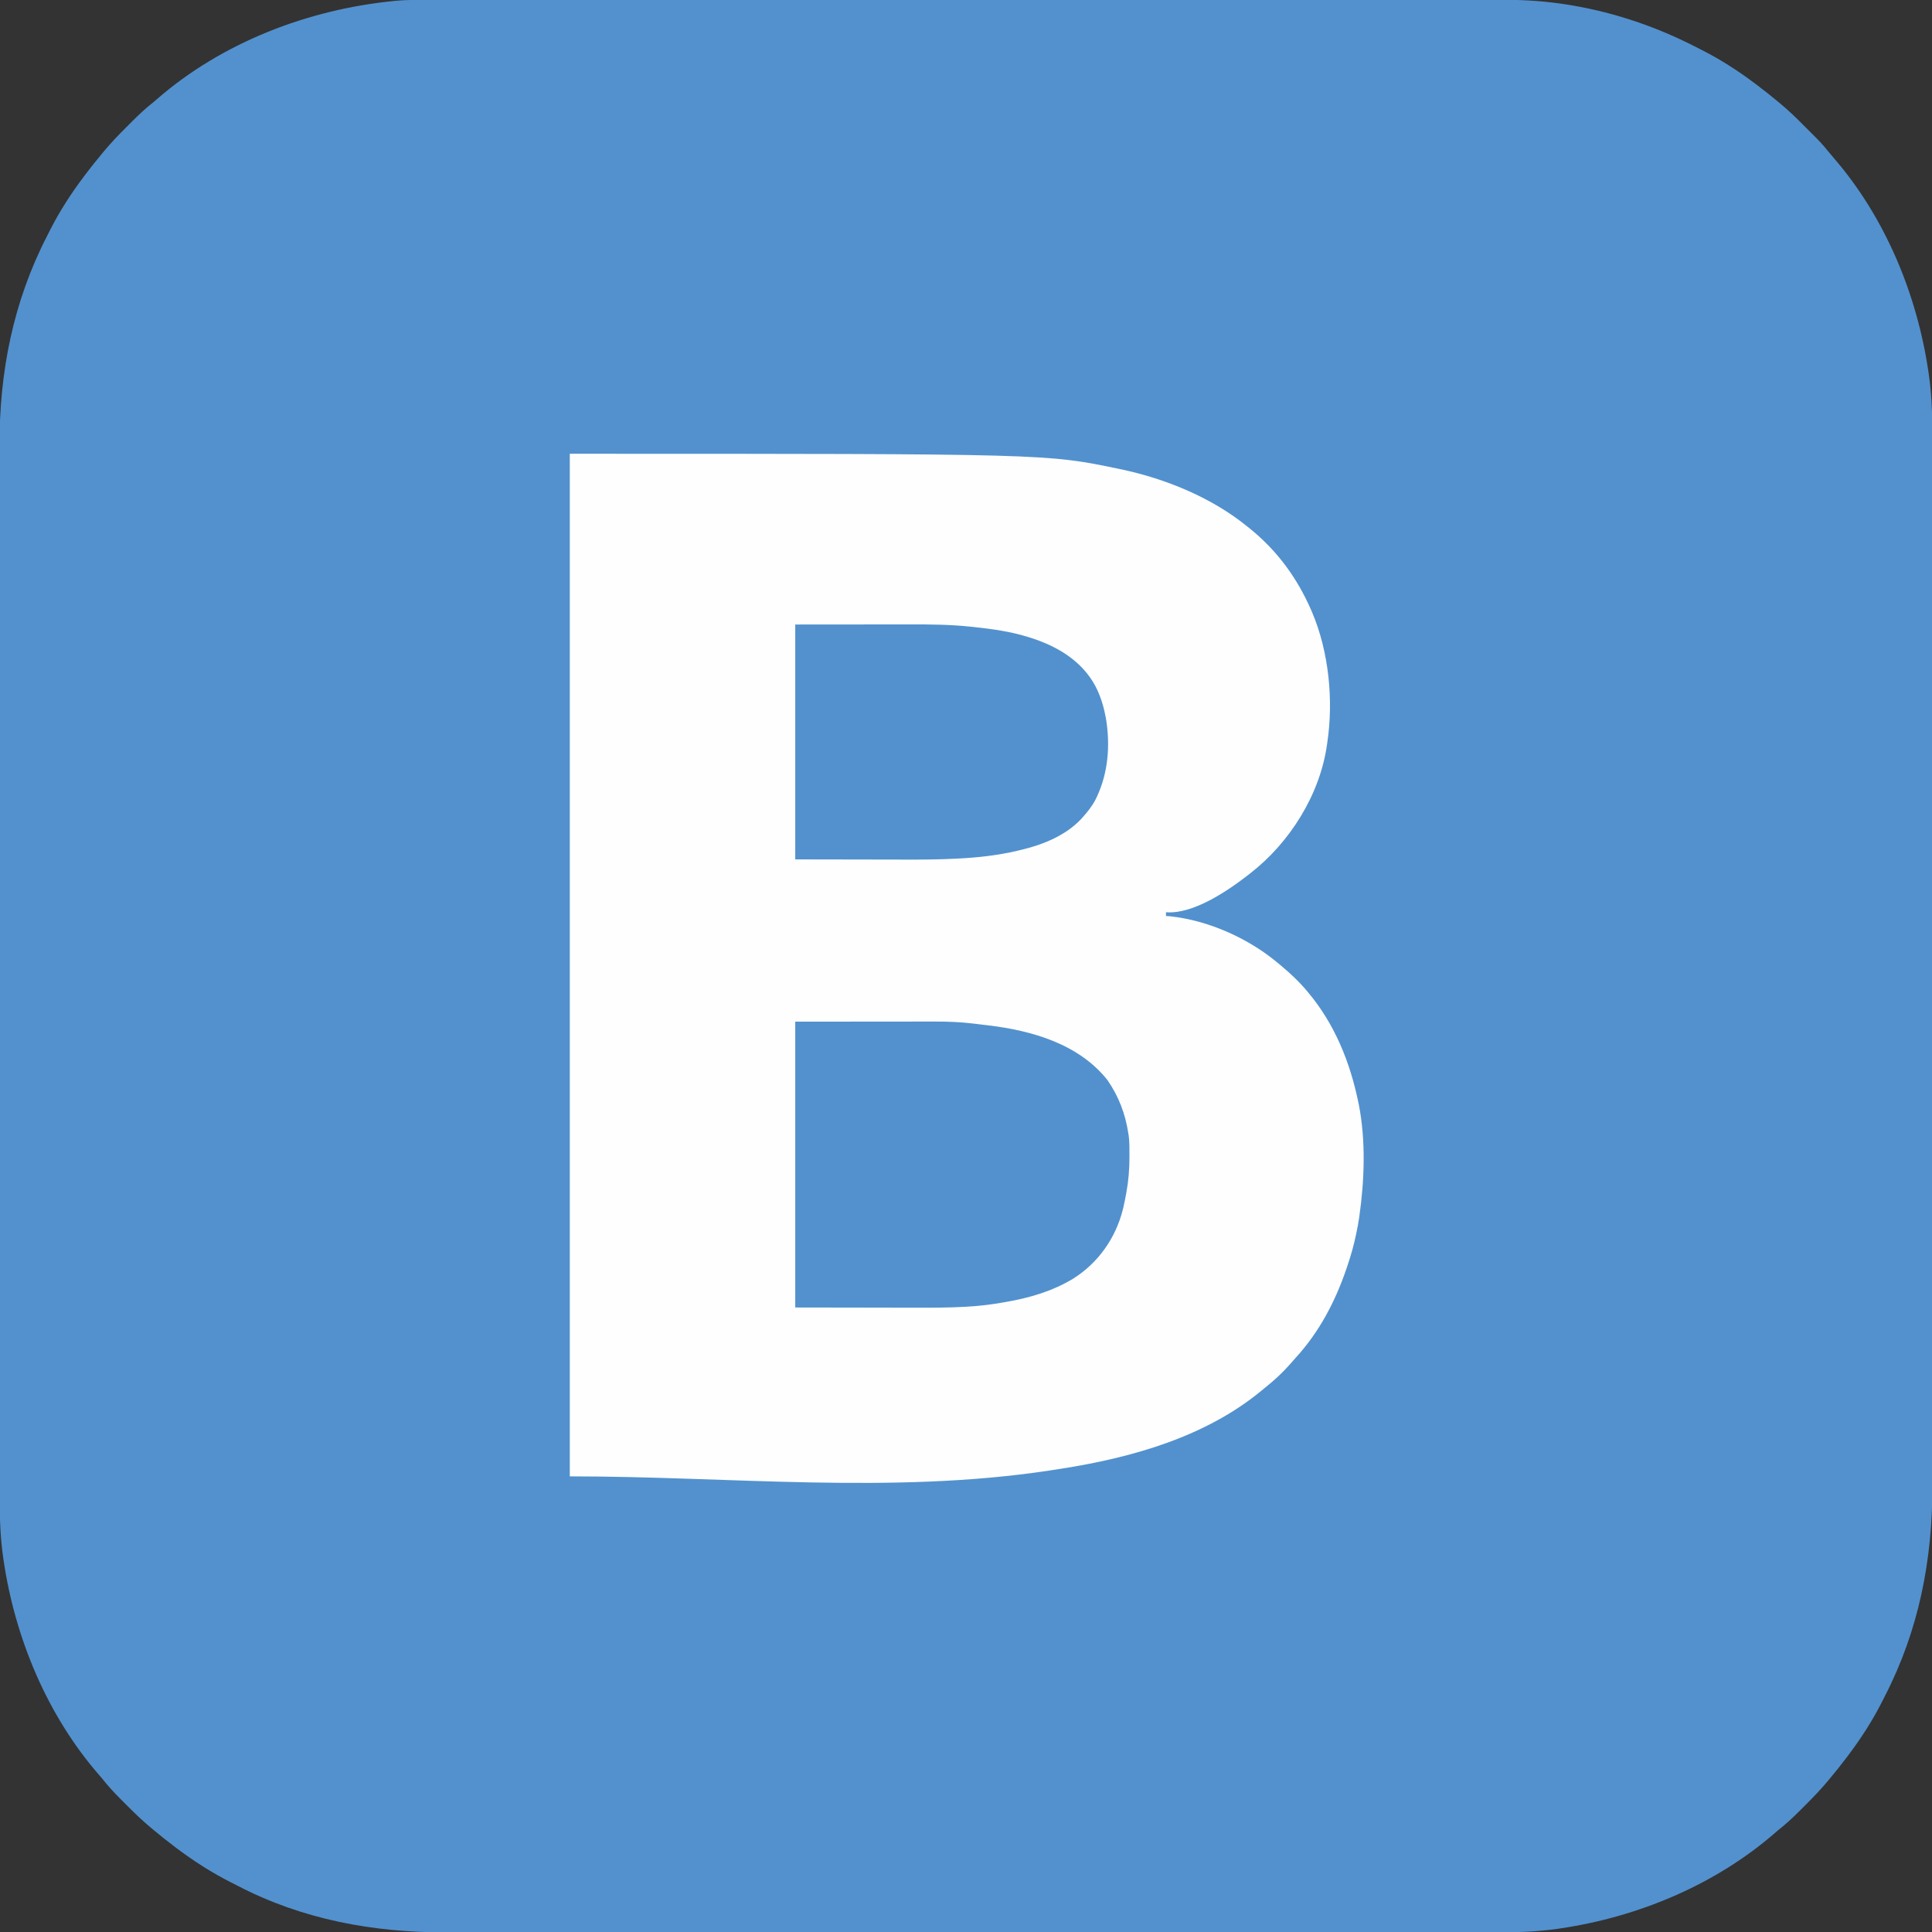 <?xml version="1.0" encoding="UTF-8"?>
<svg version="1.1" xmlns="http://www.w3.org/2000/svg" width="2048" height="2048">
<rect width="100%" height="100%" fill="#333333" stroke="none"/>
<path d="M0 0 C2.028 -0.002 4.057 -0.004 6.085 -0.006 C11.657 -0.012 17.228 -0.011 22.8 -0.009 C28.863 -0.009 34.925 -0.014 40.988 -0.018 C51.614 -0.025 62.239 -0.028 72.864 -0.028 C84.263 -0.029 95.662 -0.031 107.06 -0.037 C107.781 -0.037 108.501 -0.037 109.244 -0.038 C112.179 -0.039 115.114 -0.04 118.05 -0.042 C152.775 -0.058 187.501 -0.064 222.227 -0.069 C239.526 -0.071 256.825 -0.075 274.124 -0.079 C329.643 -0.092 385.162 -0.103 440.681 -0.106 C443.333 -0.106 445.986 -0.106 448.639 -0.106 C453.959 -0.107 459.279 -0.107 464.599 -0.107 C470.827 -0.108 477.055 -0.108 483.283 -0.109 C485.066 -0.109 486.848 -0.109 488.631 -0.109 C545.852 -0.113 603.074 -0.128 660.296 -0.151 C701.421 -0.168 742.545 -0.183 783.67 -0.188 C784.517 -0.188 785.364 -0.188 786.236 -0.188 C804.824 -0.19 823.413 -0.191 842.001 -0.191 C848.654 -0.192 855.306 -0.192 861.958 -0.192 C863.613 -0.192 865.268 -0.192 866.923 -0.192 C893.244 -0.193 919.565 -0.203 945.886 -0.218 C972.417 -0.232 998.947 -0.237 1025.478 -0.229 C1029.153 -0.228 1032.829 -0.227 1036.504 -0.226 C1037.585 -0.226 1037.585 -0.226 1038.687 -0.226 C1050.042 -0.223 1061.396 -0.23 1072.751 -0.242 C1083.947 -0.253 1095.144 -0.253 1106.34 -0.242 C1112.316 -0.237 1118.293 -0.236 1124.269 -0.249 C1148.685 -0.298 1172.723 -0.011 1196.965 3.131 C1198.266 3.296 1198.266 3.296 1199.593 3.463 C1203.942 4.018 1208.266 4.652 1212.59 5.381 C1213.853 5.591 1215.116 5.801 1216.418 6.017 C1261.947 13.865 1305.89 28.946 1346.922 50.084 C1349.054 51.177 1351.195 52.252 1353.336 53.327 C1373.315 63.474 1392.085 75.65 1409.965 89.131 C1410.878 89.818 1410.878 89.818 1411.81 90.518 C1419.35 96.198 1426.72 102.08 1433.965 108.131 C1434.502 108.577 1435.04 109.023 1435.593 109.482 C1444.027 116.493 1451.93 123.867 1459.585 131.719 C1462.747 134.955 1465.964 138.133 1469.199 141.295 C1475.421 147.403 1481.366 153.532 1486.777 160.385 C1488.725 162.83 1490.739 165.199 1492.79 167.558 C1547.439 230.688 1581.185 312.394 1593.215 394.506 C1593.366 395.537 1593.517 396.568 1593.673 397.63 C1596.173 415.842 1597.265 434.026 1597.219 452.397 C1597.222 454.437 1597.225 456.477 1597.229 458.517 C1597.238 464.075 1597.234 469.632 1597.228 475.189 C1597.224 481.254 1597.231 487.318 1597.237 493.383 C1597.246 503.996 1597.247 514.61 1597.244 525.223 C1597.24 536.601 1597.24 547.98 1597.246 559.358 C1597.246 560.079 1597.247 560.8 1597.247 561.543 C1597.248 564.479 1597.25 567.416 1597.251 570.353 C1597.267 600.106 1597.27 629.859 1597.267 659.612 C1597.267 663.718 1597.267 667.824 1597.266 671.931 C1597.266 673.154 1597.266 673.154 1597.266 674.402 C1597.265 692.507 1597.267 710.612 1597.271 728.717 C1597.272 732.855 1597.272 736.994 1597.273 741.132 C1597.273 742.793 1597.274 744.454 1597.274 746.115 C1597.274 746.939 1597.274 747.762 1597.275 748.61 C1597.275 750.276 1597.275 751.942 1597.275 753.607 C1597.284 800.845 1597.289 848.082 1597.284 895.32 C1597.284 896.194 1597.284 897.068 1597.284 897.969 C1597.283 907.715 1597.282 917.461 1597.281 927.207 C1597.281 928.086 1597.281 928.966 1597.281 929.873 C1597.281 937.182 1597.281 937.182 1597.28 940.547 C1597.275 996.812 1597.282 1053.077 1597.301 1109.342 C1597.306 1123.519 1597.31 1137.695 1597.315 1151.871 C1597.315 1153.181 1597.315 1153.181 1597.316 1154.517 C1597.324 1181.442 1597.329 1208.368 1597.329 1235.294 C1597.33 1236.139 1597.33 1236.985 1597.33 1237.857 C1597.33 1256.43 1597.33 1275.003 1597.329 1293.577 C1597.328 1300.223 1597.328 1306.87 1597.327 1313.516 C1597.327 1315.17 1597.327 1316.823 1597.327 1318.476 C1597.326 1344.769 1597.333 1371.062 1597.344 1397.355 C1597.356 1424.59 1597.356 1451.825 1597.344 1479.059 C1597.343 1481.991 1597.342 1484.922 1597.341 1487.854 C1597.34 1488.573 1597.34 1489.293 1597.34 1490.034 C1597.335 1501.372 1597.341 1512.711 1597.351 1524.049 C1597.361 1535.23 1597.359 1546.41 1597.347 1557.59 C1597.341 1563.558 1597.339 1569.525 1597.351 1575.492 C1597.495 1653.739 1583.048 1728.134 1547.013 1798.089 C1545.919 1800.221 1544.844 1802.361 1543.769 1804.503 C1533.622 1824.482 1521.447 1843.251 1507.965 1861.131 C1507.279 1862.045 1507.279 1862.045 1506.579 1862.977 C1500.898 1870.518 1495.007 1877.878 1488.965 1885.131 C1488.136 1886.132 1487.307 1887.133 1486.453 1888.164 C1479.055 1896.998 1471.162 1905.244 1462.992 1913.365 C1460.894 1915.452 1458.807 1917.55 1456.721 1919.649 C1449.437 1926.94 1442.076 1933.764 1433.965 1940.131 C1432.874 1941.054 1431.79 1941.984 1430.715 1942.924 C1367.306 1998.137 1285.316 2032.262 1202.59 2044.381 C1201.559 2044.533 1200.528 2044.684 1199.466 2044.84 C1181.254 2047.34 1163.07 2048.432 1144.699 2048.386 C1142.659 2048.388 1140.619 2048.392 1138.579 2048.396 C1133.022 2048.404 1127.464 2048.4 1121.907 2048.395 C1115.842 2048.39 1109.778 2048.398 1103.713 2048.404 C1093.1 2048.412 1082.486 2048.414 1071.873 2048.41 C1060.495 2048.406 1049.117 2048.407 1037.738 2048.413 C1037.017 2048.413 1036.296 2048.413 1035.554 2048.414 C1032.617 2048.415 1029.68 2048.417 1026.744 2048.418 C996.99 2048.434 967.237 2048.436 937.484 2048.434 C933.378 2048.434 929.272 2048.433 925.166 2048.433 C924.35 2048.433 923.534 2048.433 922.694 2048.433 C904.589 2048.432 886.484 2048.434 868.379 2048.438 C864.241 2048.438 860.102 2048.439 855.964 2048.44 C854.303 2048.44 852.642 2048.44 850.981 2048.441 C850.157 2048.441 849.334 2048.441 848.486 2048.441 C846.82 2048.441 845.155 2048.442 843.489 2048.442 C796.252 2048.451 749.014 2048.455 701.776 2048.451 C700.465 2048.451 700.465 2048.451 699.128 2048.451 C689.382 2048.45 679.636 2048.449 669.89 2048.448 C669.01 2048.448 668.13 2048.448 667.223 2048.448 C659.914 2048.447 659.914 2048.447 656.549 2048.447 C600.284 2048.441 544.019 2048.449 487.754 2048.468 C473.577 2048.472 459.401 2048.477 445.225 2048.481 C443.915 2048.482 443.915 2048.482 442.579 2048.482 C415.654 2048.491 388.728 2048.495 361.803 2048.496 C360.957 2048.496 360.111 2048.496 359.239 2048.496 C340.666 2048.497 322.093 2048.496 303.519 2048.495 C296.873 2048.495 290.226 2048.494 283.58 2048.494 C281.926 2048.494 280.273 2048.494 278.62 2048.494 C252.327 2048.492 226.034 2048.499 199.741 2048.511 C172.506 2048.522 145.272 2048.523 118.037 2048.511 C115.106 2048.51 112.174 2048.509 109.242 2048.507 C108.523 2048.507 107.804 2048.507 107.062 2048.506 C95.724 2048.502 84.385 2048.508 73.047 2048.518 C61.867 2048.527 50.686 2048.526 39.506 2048.514 C33.539 2048.507 27.571 2048.506 21.604 2048.517 C-55.317 2048.659 -130.159 2034.988 -198.946 1999.211 C-201.235 1998.028 -203.537 1996.873 -205.84 1995.717 C-226.375 1985.312 -245.662 1972.985 -264.035 1959.131 C-264.949 1958.445 -264.949 1958.445 -265.881 1957.745 C-273.421 1952.065 -280.782 1946.174 -288.035 1940.131 C-289.536 1938.888 -289.536 1938.888 -291.067 1937.619 C-299.902 1930.221 -308.148 1922.329 -316.269 1914.159 C-318.356 1912.061 -320.454 1909.974 -322.553 1907.887 C-329.843 1900.604 -336.667 1893.243 -343.035 1885.131 C-343.958 1884.041 -344.887 1882.956 -345.828 1881.881 C-401.041 1818.472 -435.166 1736.483 -447.285 1653.756 C-447.436 1652.726 -447.588 1651.695 -447.743 1650.632 C-450.243 1632.423 -451.335 1614.239 -451.292 1595.87 C-451.295 1593.83 -451.299 1591.79 -451.303 1589.751 C-451.312 1584.194 -451.31 1578.638 -451.305 1573.082 C-451.301 1567.019 -451.31 1560.955 -451.316 1554.891 C-451.327 1544.28 -451.33 1533.668 -451.327 1523.057 C-451.325 1511.68 -451.327 1500.303 -451.335 1488.927 C-451.335 1488.206 -451.336 1487.485 -451.336 1486.742 C-451.338 1483.806 -451.34 1480.87 -451.342 1477.933 C-451.362 1447.363 -451.368 1416.792 -451.369 1386.221 C-451.369 1382.934 -451.37 1379.648 -451.37 1376.361 C-451.37 1375.545 -451.37 1374.73 -451.37 1373.889 C-451.371 1355.782 -451.375 1337.674 -451.38 1319.567 C-451.382 1312.102 -451.384 1304.636 -451.386 1297.171 C-451.386 1296.346 -451.387 1295.521 -451.387 1294.671 C-451.399 1247.419 -451.408 1200.167 -451.407 1152.915 C-451.407 1151.148 -451.407 1149.381 -451.407 1147.614 C-451.407 1139.637 -451.406 1131.66 -451.406 1123.683 C-451.406 1120.126 -451.406 1116.569 -451.406 1113.013 C-451.406 1111.232 -451.406 1109.452 -451.406 1107.672 C-451.404 1051.407 -451.419 995.141 -451.447 938.876 C-451.454 924.703 -451.461 910.53 -451.467 896.357 C-451.468 895.485 -451.468 894.612 -451.469 893.713 C-451.481 866.784 -451.489 839.856 -451.491 812.928 C-451.491 812.081 -451.491 811.235 -451.491 810.363 C-451.493 791.781 -451.494 773.198 -451.493 754.615 C-451.493 747.965 -451.493 741.315 -451.493 734.664 C-451.493 733.01 -451.493 731.356 -451.493 729.701 C-451.492 703.412 -451.504 677.123 -451.521 650.834 C-451.538 624.333 -451.543 597.832 -451.529 571.331 C-451.528 567.657 -451.526 563.982 -451.524 560.307 C-451.524 559.587 -451.524 558.867 -451.523 558.125 C-451.519 546.793 -451.527 535.461 -451.542 524.129 C-451.555 512.944 -451.554 501.758 -451.539 490.573 C-451.531 484.607 -451.53 478.642 -451.546 472.677 C-451.746 394.54 -437.133 320.156 -401.083 250.174 C-399.989 248.042 -398.915 245.901 -397.84 243.76 C-387.692 223.781 -375.517 205.012 -362.035 187.131 C-361.578 186.522 -361.12 185.913 -360.649 185.286 C-354.969 177.745 -349.078 170.384 -343.035 163.131 C-341.792 161.63 -341.792 161.63 -340.523 160.099 C-333.125 151.264 -325.233 143.018 -317.062 134.898 C-314.964 132.811 -312.877 130.713 -310.791 128.614 C-303.508 121.323 -296.147 114.499 -288.035 108.131 C-286.945 107.209 -285.86 106.279 -284.785 105.338 C-215.309 44.842 -124.044 10.042 -33.035 1.131 C-32.202 1.048 -31.369 0.965 -30.511 0.88 C-20.337 -0.025 -10.205 -0.01 0 0 Z " fill="#5291CE" transform="translate(451.035,-0.131)"/>
<path d="M0 0 C505.297 0 505.297 0 582 16 C582.902 16.186 583.803 16.372 584.732 16.564 C631.692 26.514 680.718 46.575 718 77 C718.995 77.791 719.99 78.583 721.016 79.398 C749.942 102.786 771.249 131.959 786 166 C786.442 167.017 786.442 167.017 786.893 168.054 C804.654 209.847 809.711 261.187 803 306 C802.839 307.184 802.839 307.184 802.674 308.392 C795.23 361.358 763.14 412.459 721 445 C720.08 445.726 719.159 446.451 718.211 447.199 C696.554 463.923 660.397 488.302 632 486 C632 487.32 632 488.64 632 490 C633.279 490.082 634.558 490.165 635.875 490.25 C677.355 494.583 720.355 514.018 752 541 C753.143 541.959 754.286 542.917 755.43 543.875 C764.66 551.654 773.24 559.73 781 569 C781.634 569.747 781.634 569.747 782.281 570.51 C810.797 604.296 827.211 645.028 836 688 C836.202 688.988 836.404 689.975 836.613 690.993 C843.813 728.555 842.393 770.252 837 808 C836.816 809.306 836.816 809.306 836.628 810.639 C835.919 815.464 834.994 820.226 834 825 C833.865 825.664 833.73 826.328 833.59 827.013 C831.228 838.556 828.109 849.663 824.312 860.812 C824.049 861.593 823.786 862.373 823.515 863.177 C811.582 898.466 794.467 931.182 769.07 958.746 C767.227 960.753 765.452 962.799 763.688 964.875 C755.554 974.173 746.682 982.347 737 990 C735.891 990.919 734.785 991.841 733.68 992.766 C674.476 1041.894 596.698 1063.963 522.125 1075.688 C521.171 1075.838 520.218 1075.989 519.235 1076.144 C516.431 1076.585 513.626 1077.018 510.82 1077.449 C509.61 1077.64 509.61 1077.64 508.375 1077.834 C340.812 1103.193 169.471 1084 0 1084 C0 726.28 0 368.56 0 0 Z " fill="#FEFEFE" transform="translate(604,481)"/>
<path d="M0 0 C26.379 -0.021 52.759 -0.041 79.938 -0.062 C88.24 -0.072 96.543 -0.081 105.097 -0.09 C115.304 -0.095 115.304 -0.095 120.095 -0.095 C123.413 -0.096 126.73 -0.1 130.048 -0.106 C134.3 -0.113 138.553 -0.114 142.805 -0.113 C144.353 -0.113 145.901 -0.115 147.448 -0.119 C161.328 -0.153 175.172 0.364 188.961 2.051 C189.802 2.151 190.643 2.251 191.509 2.354 C193.258 2.564 195.007 2.777 196.756 2.992 C199.365 3.311 201.975 3.616 204.586 3.92 C251.142 9.491 300.694 23.748 331 62 C342.84 79.249 349.832 97.432 353 118 C353.186 119.154 353.371 120.307 353.562 121.496 C354.36 128.167 354.243 134.916 354.25 141.625 C354.251 142.356 354.253 143.087 354.254 143.84 C354.249 156.434 353.293 168.599 351 181 C350.872 181.723 350.744 182.447 350.612 183.192 C349.845 187.487 348.97 191.746 348 196 C347.787 196.935 347.575 197.869 347.355 198.832 C339.663 229.557 320.967 256.062 294.044 272.782 C272.261 285.765 248.823 292.671 224 297 C223.031 297.176 222.062 297.351 221.063 297.532 C208.284 299.827 195.55 301.362 182.586 302.105 C181.864 302.147 181.142 302.19 180.398 302.233 C162.71 303.246 145.035 303.262 127.324 303.203 C123.262 303.191 119.201 303.191 115.139 303.189 C103.384 303.179 91.63 303.151 79.875 303.125 C40.337 303.063 40.337 303.063 0 303 C0 203.01 0 103.02 0 0 Z " fill="#5291CE" transform="translate(843,1083)"/>
<path d="M0 0 C37.28 -0.031 37.28 -0.031 75.312 -0.062 C87.035 -0.076 87.035 -0.076 98.993 -0.09 C108.62 -0.095 108.62 -0.095 113.142 -0.095 C116.265 -0.096 119.389 -0.1 122.512 -0.106 C143.784 -0.141 164.883 0.06 186.062 2.312 C187.286 2.442 188.509 2.572 189.769 2.706 C208.81 4.793 227.66 7.331 246 13 C246.806 13.246 247.612 13.492 248.442 13.745 C276.931 22.604 303.49 38.061 318 65 C323.516 75.56 326.863 86.305 329 98 C329.338 99.821 329.338 99.821 329.684 101.68 C333.849 128.854 331.622 156.956 320 182 C319.515 183.045 319.031 184.091 318.531 185.168 C314.958 192.206 310.227 198.117 305 204 C304.078 205.048 304.078 205.048 303.137 206.117 C286.404 223.96 261.802 233.73 238.438 239.125 C236.849 239.502 236.849 239.502 235.229 239.887 C214.629 244.735 194.029 247.011 172.922 248.082 C172.08 248.125 171.238 248.168 170.371 248.213 C152.659 249.105 134.98 249.268 117.249 249.203 C113.501 249.191 109.754 249.191 106.006 249.189 C95.191 249.179 84.377 249.151 73.562 249.125 C49.287 249.084 25.011 249.042 0 249 C0 166.83 0 84.66 0 0 Z " fill="#5291CE" transform="translate(843,662)"/>
</svg>
